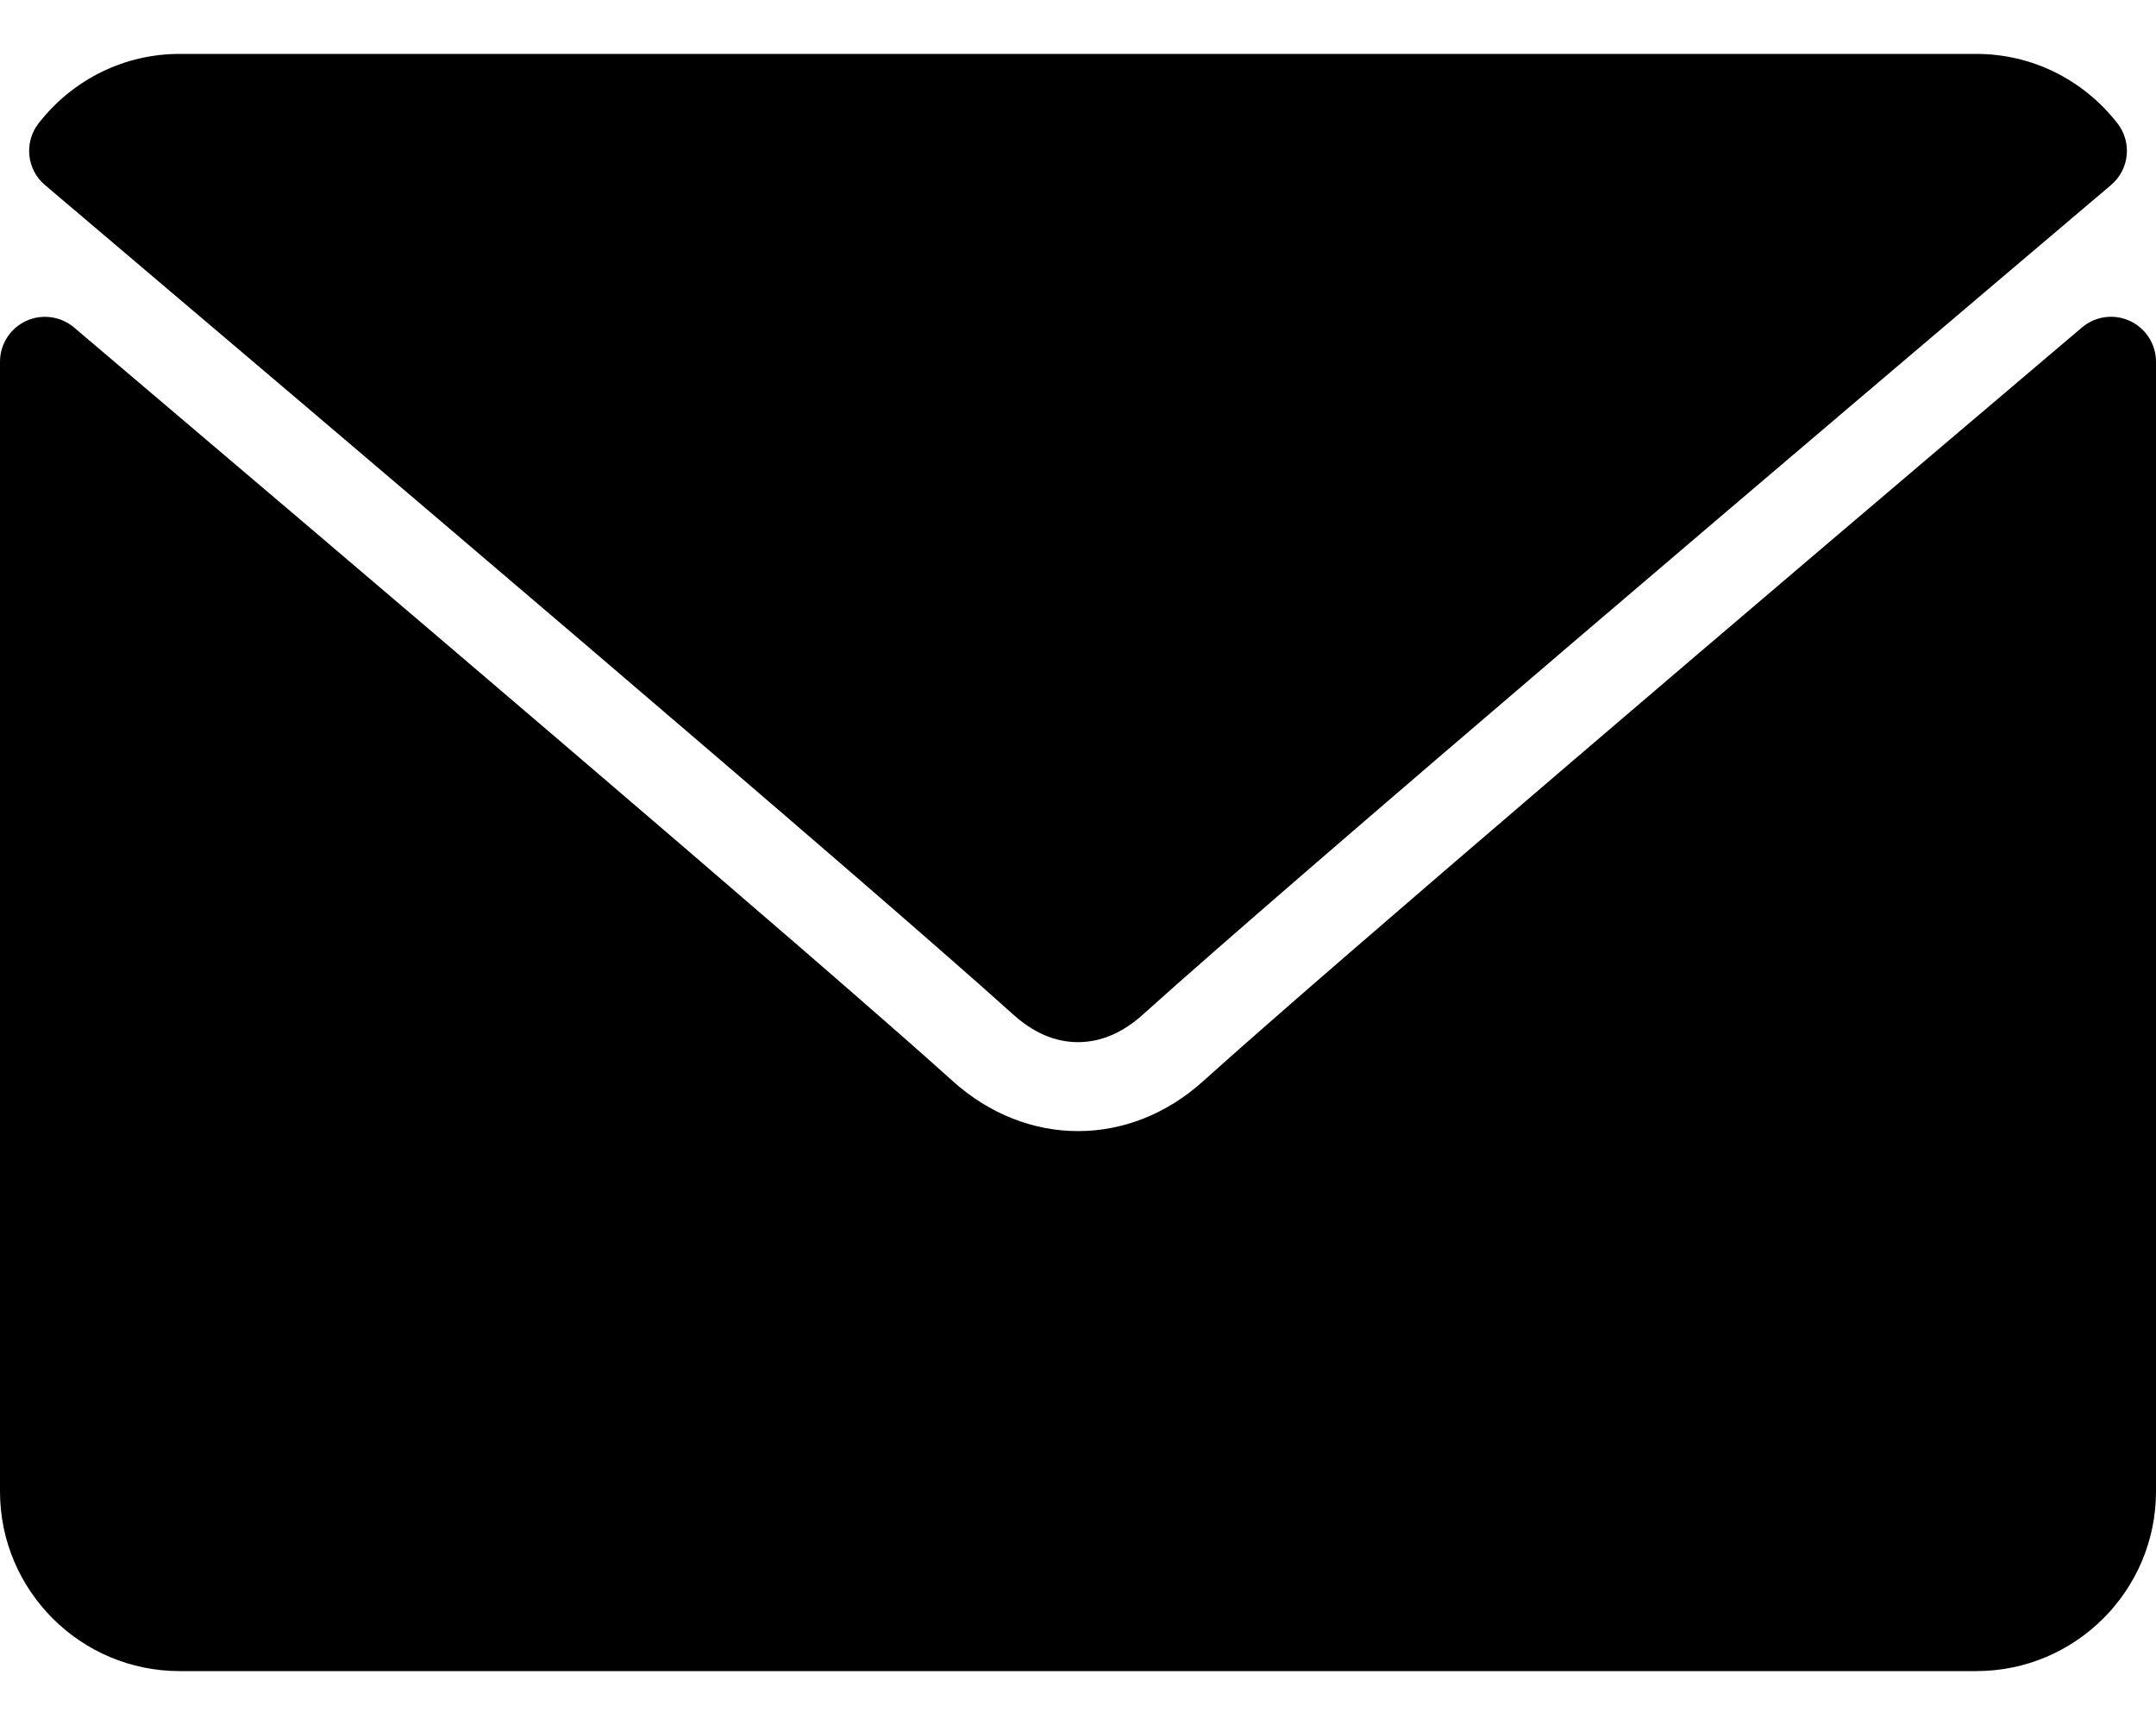 <svg width="15" height="12" viewBox="0 0 19 15" fill="none" xmlns="http://www.w3.org/2000/svg">
<path d="M0.397 1.531C3.004 3.74 7.58 7.625 8.925 8.836C9.105 9 9.299 9.083 9.5 9.083C9.701 9.083 9.894 9.001 10.074 8.838C11.42 7.625 15.996 3.74 18.603 1.531C18.766 1.394 18.791 1.153 18.659 0.985C18.355 0.597 17.902 0.375 17.417 0.375H1.583C1.098 0.375 0.645 0.597 0.341 0.985C0.21 1.153 0.234 1.394 0.397 1.531Z" fill="currentColor"/>
<path d="M18.77 2.728C18.63 2.663 18.465 2.686 18.348 2.785C15.456 5.237 11.766 8.379 10.604 9.426C9.953 10.014 9.048 10.014 8.395 9.425C7.157 8.31 3.012 4.786 0.652 2.785C0.534 2.686 0.369 2.664 0.23 2.728C0.09 2.793 0 2.933 0 3.087V13.042C0 13.915 0.71 14.625 1.583 14.625H17.417C18.29 14.625 19 13.915 19 13.042V3.087C19 2.933 18.91 2.793 18.77 2.728Z" fill="currentColor"/>
</svg>
